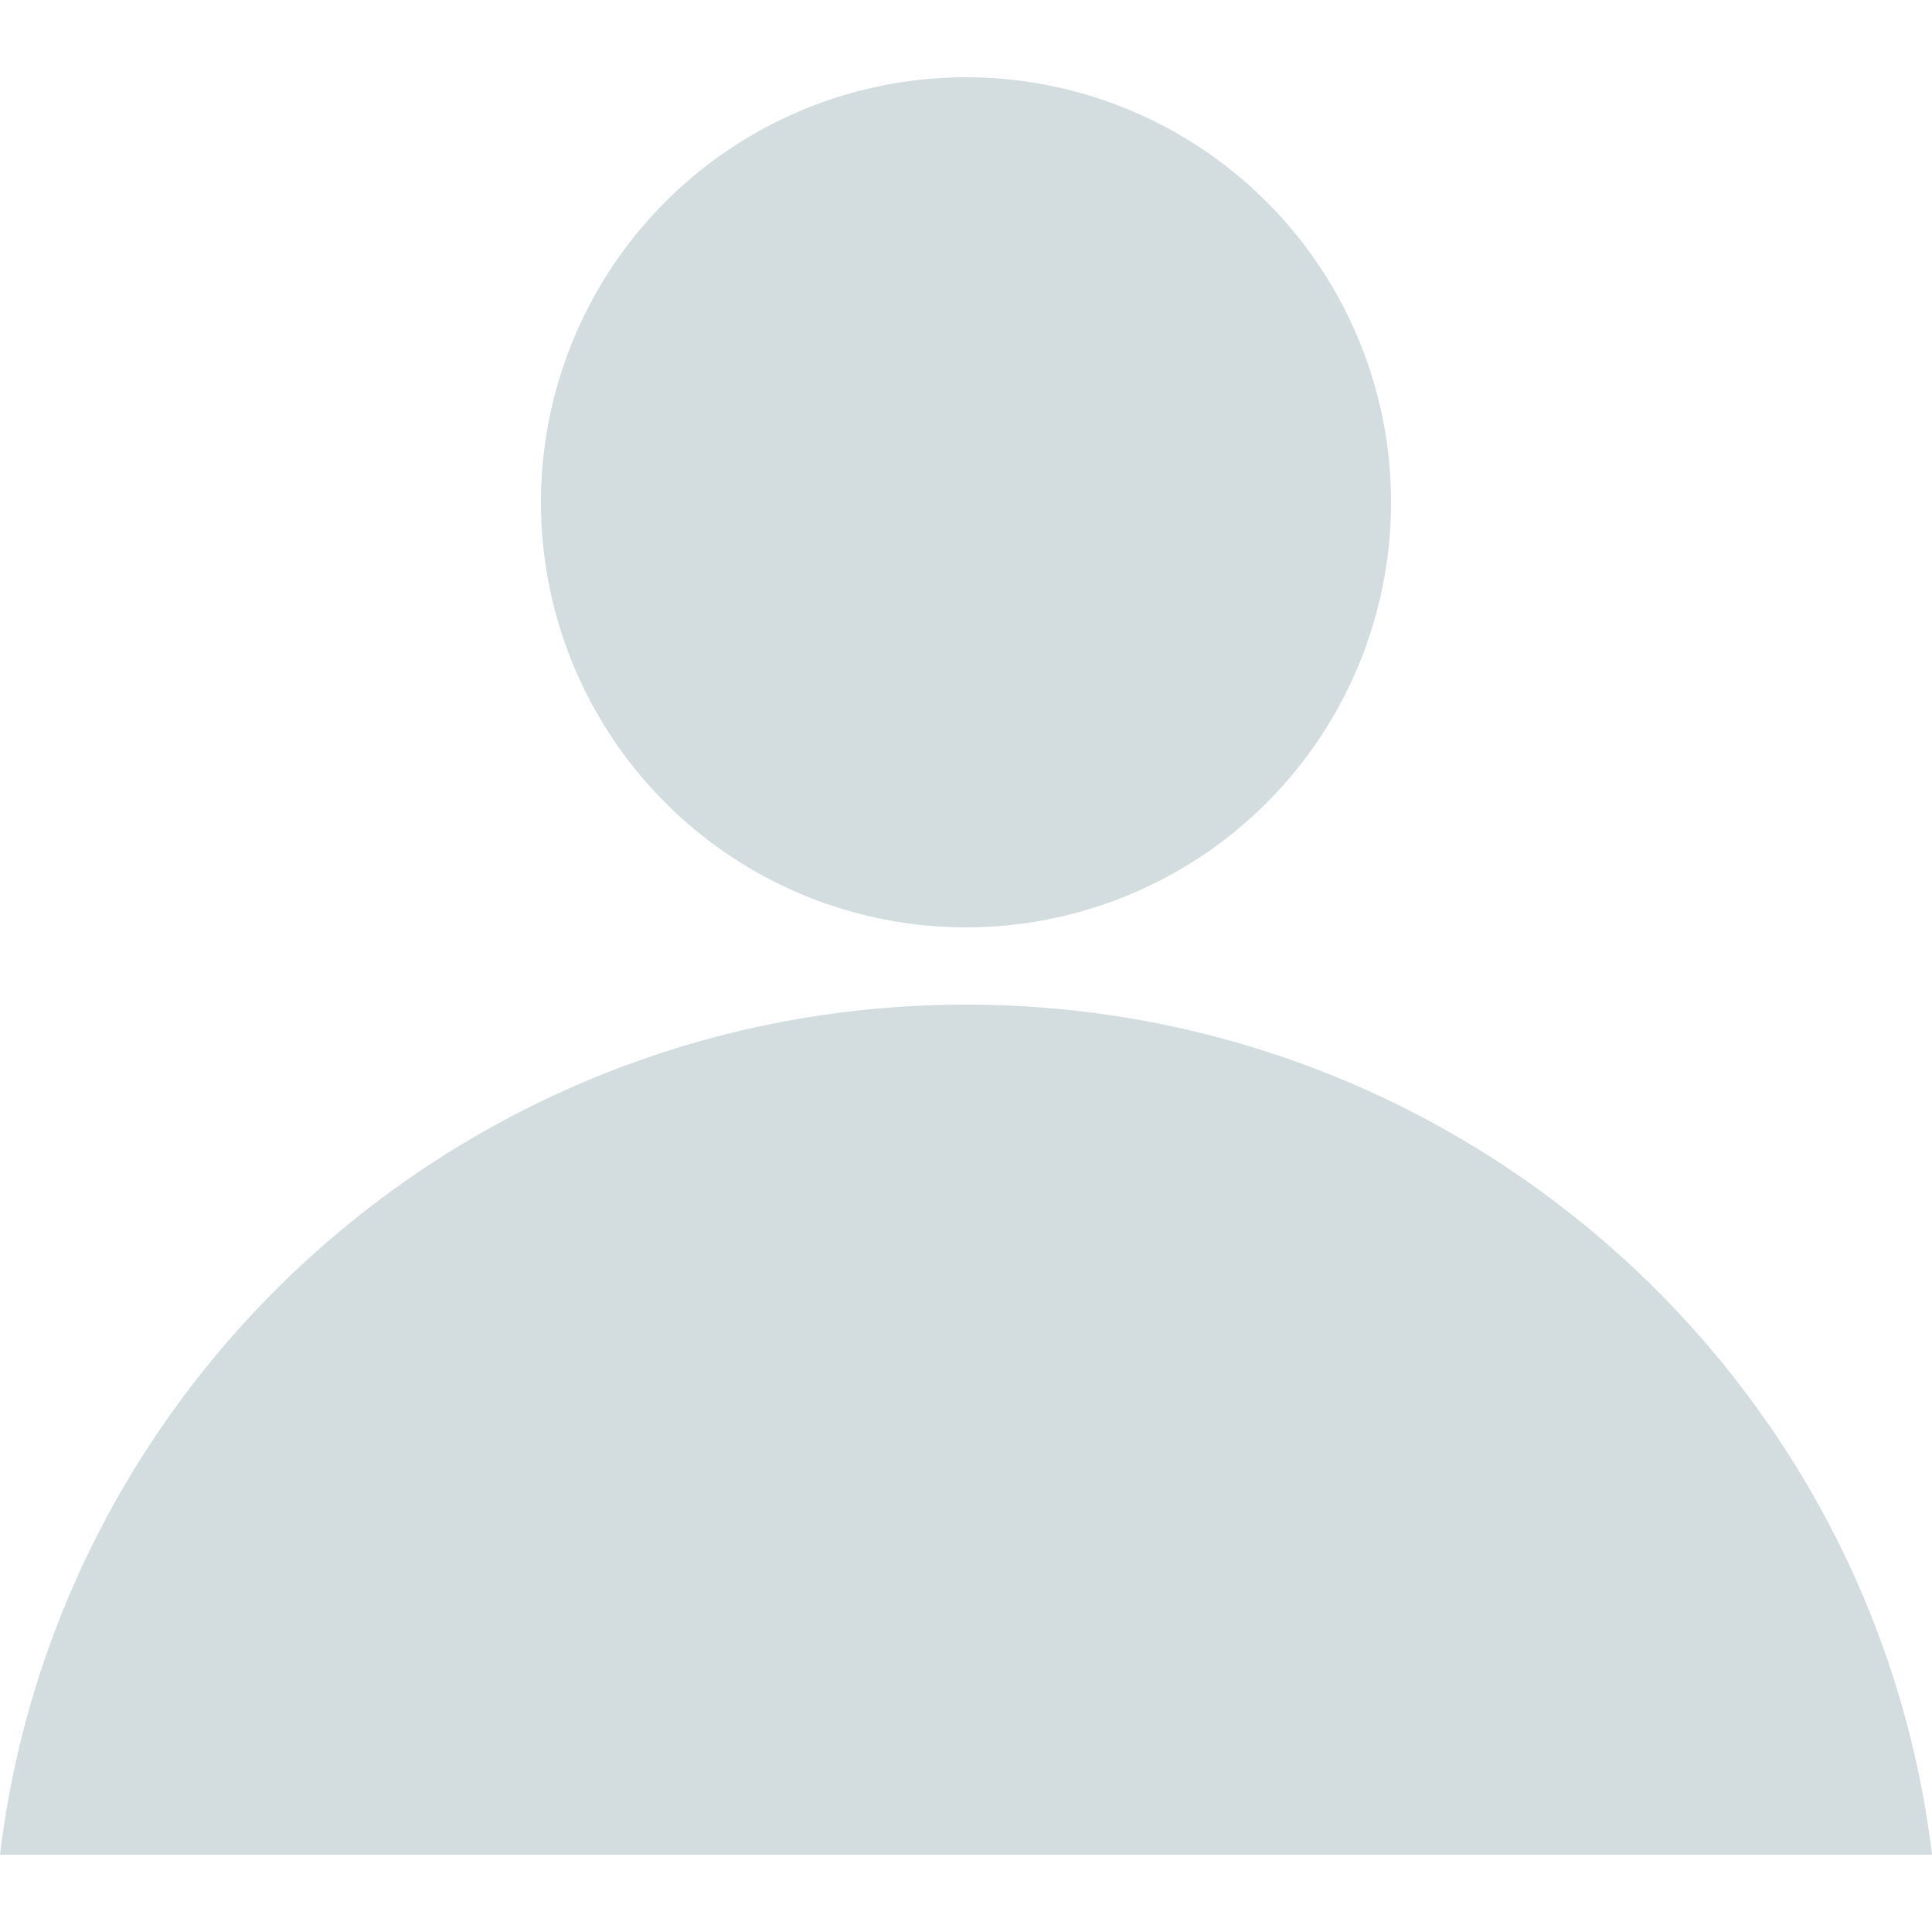 <svg viewBox="0 0 25 25" xmlns="http://www.w3.org/2000/svg"><path d="M12.5 12a5.5 5.5 0 1 0 0-11 5.5 5.5 0 0 0 0 11ZM25 24H0c.746-6.196 6.058-11 12.5-11S24.254 17.804 25 24Z" fill="#d3dde0" fill-rule="evenodd" class="fill-000000"></path></svg>
